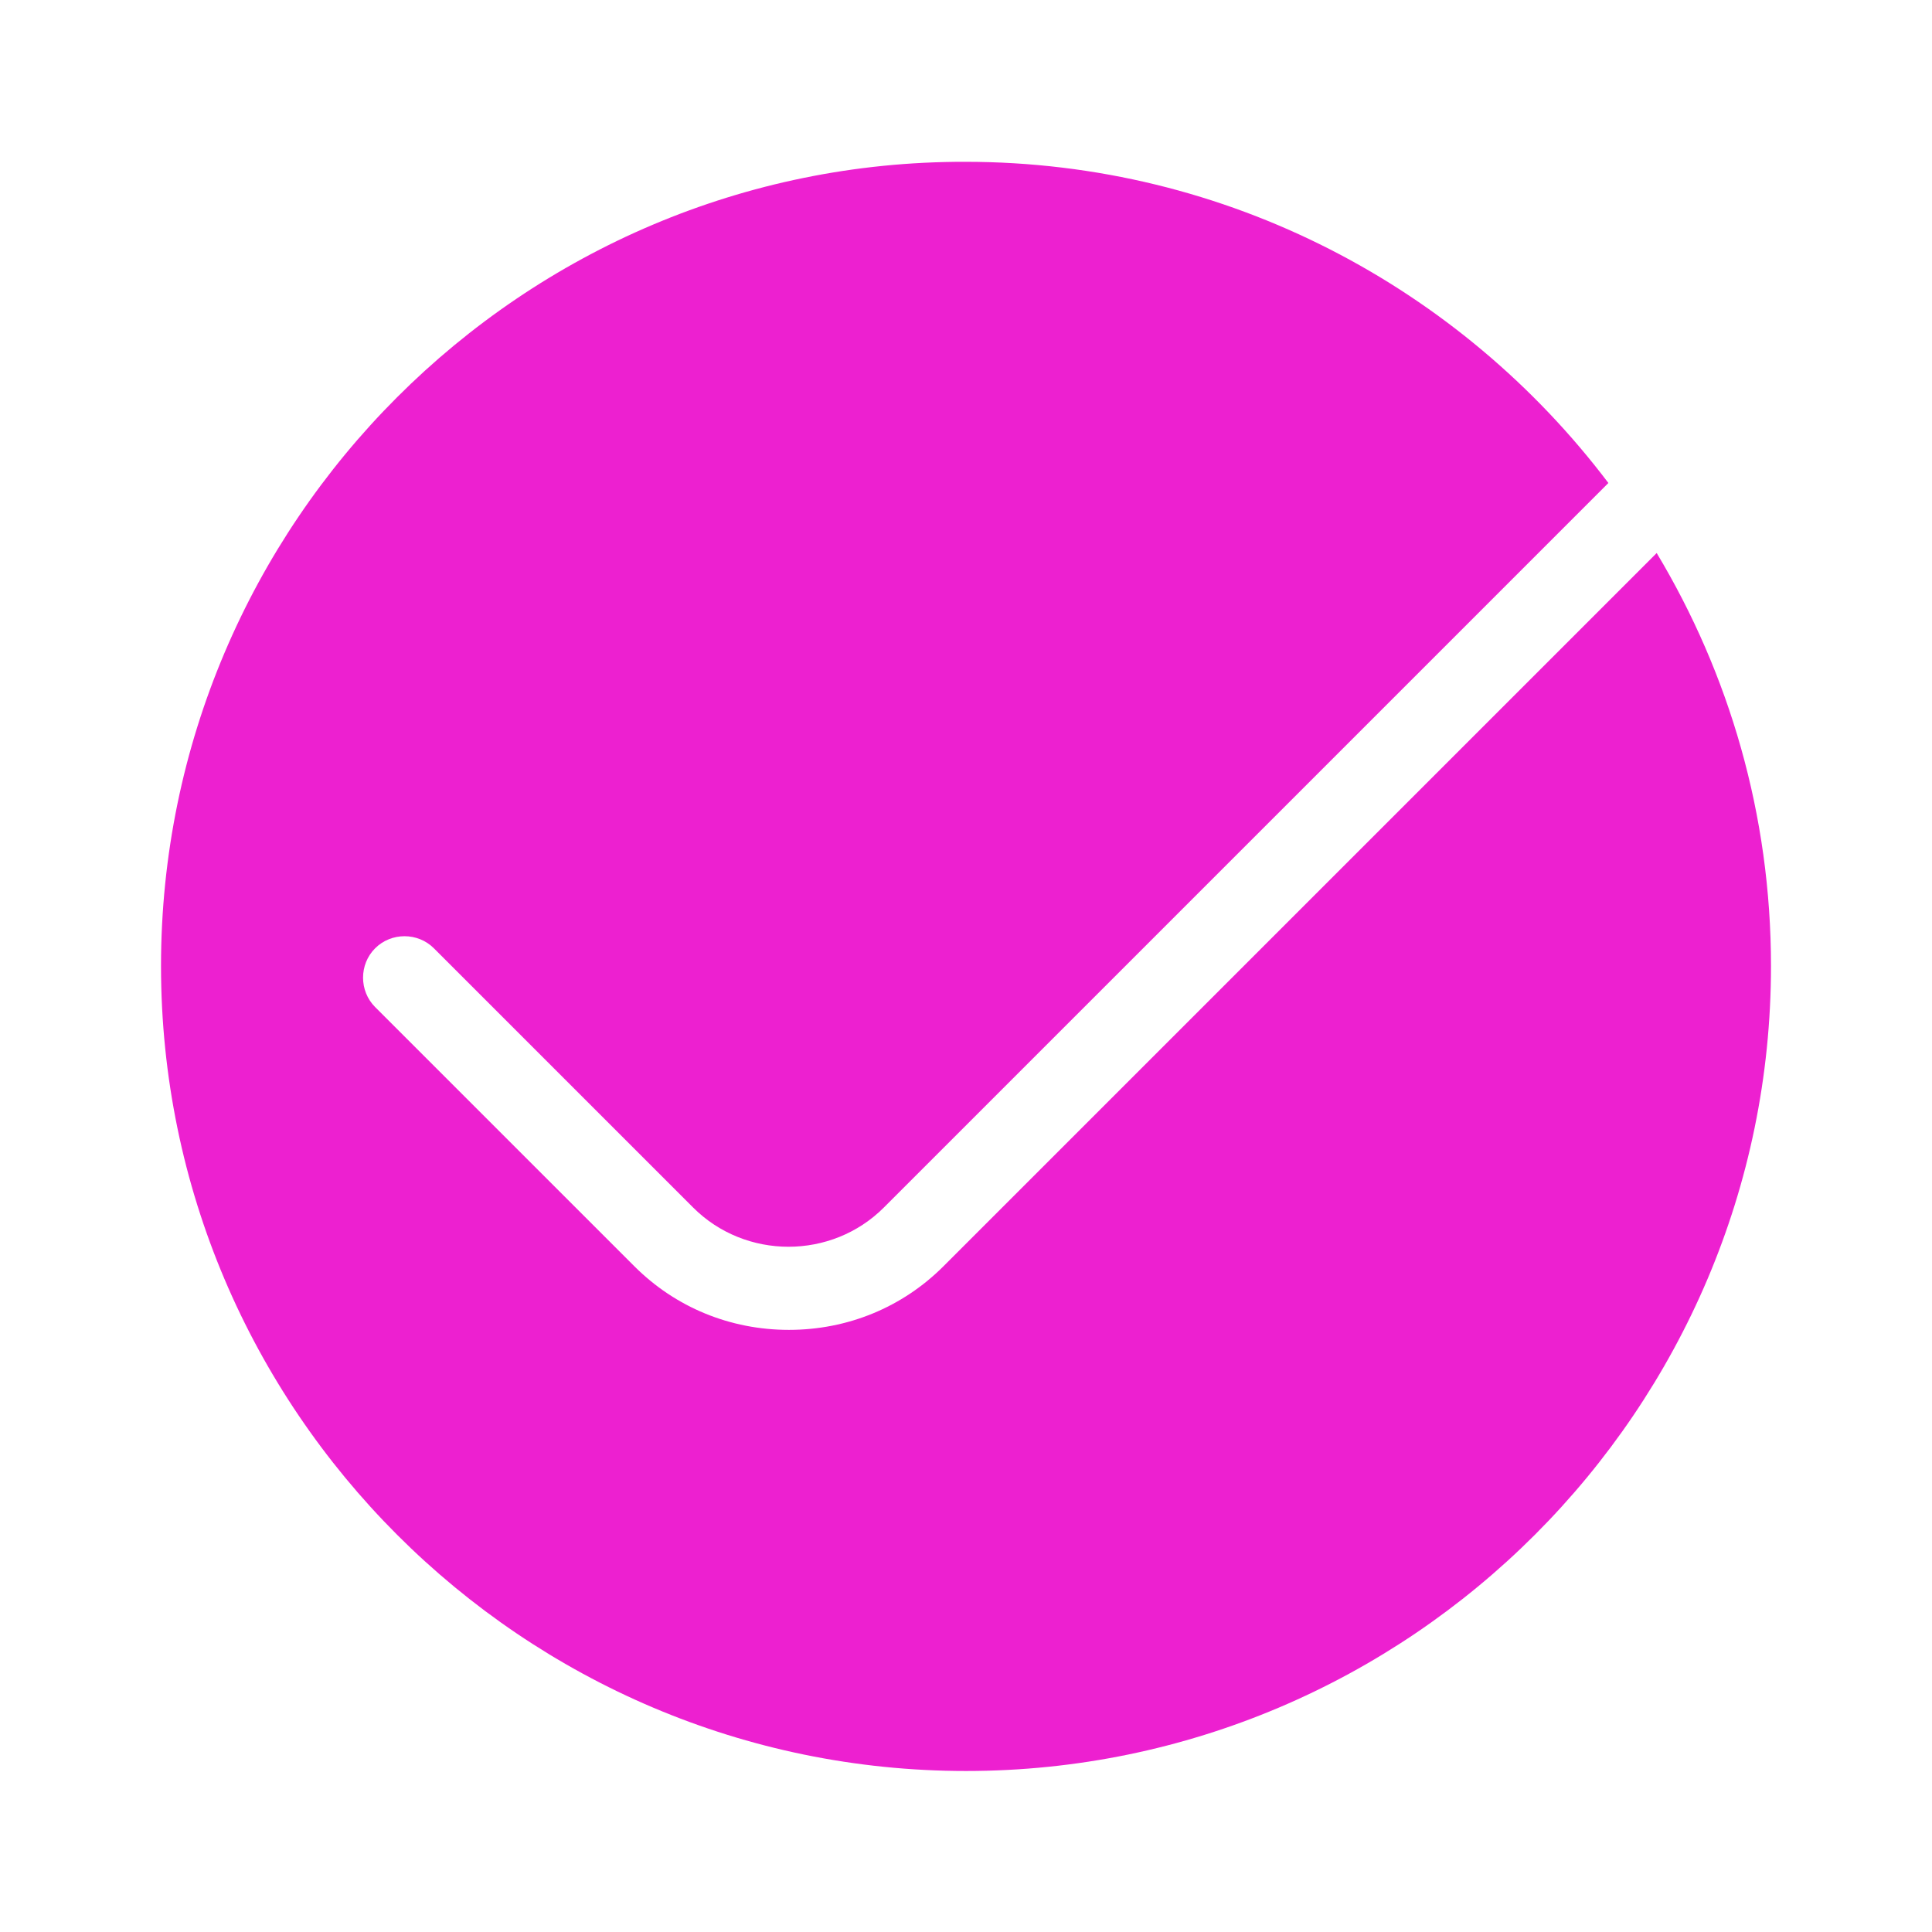 <svg width="56" height="56" viewBox="0 0 56 56" fill="none" xmlns="http://www.w3.org/2000/svg">
<g clip-path="url(#clip0_62_8928)">
<path d="M48.02 16.03L27.347 36.703C26.157 37.893 24.57 38.547 22.867 38.547C21.163 38.547 19.577 37.893 18.387 36.703L10.873 29.19C10.407 28.723 10.407 27.953 10.873 27.487C11.34 27.02 12.11 27.02 12.577 27.487L12.95 27.86L20.09 35C21.607 36.517 24.103 36.517 25.62 35L44.87 15.75L46.62 14C42.35 8.353 35.583 4.69 27.977 4.69C15.143 4.667 4.667 15.143 4.667 28C4.667 40.857 15.143 51.333 28 51.333C40.857 51.333 51.333 40.857 51.333 28C51.333 23.613 50.12 19.53 48.02 16.03Z" fill="#ED20D0"/>
</g>
<defs>
<clipPath id="clip0_62_8928">
<rect width="56" height="56" fill="white"/>
</clipPath>
</defs>
</svg>
